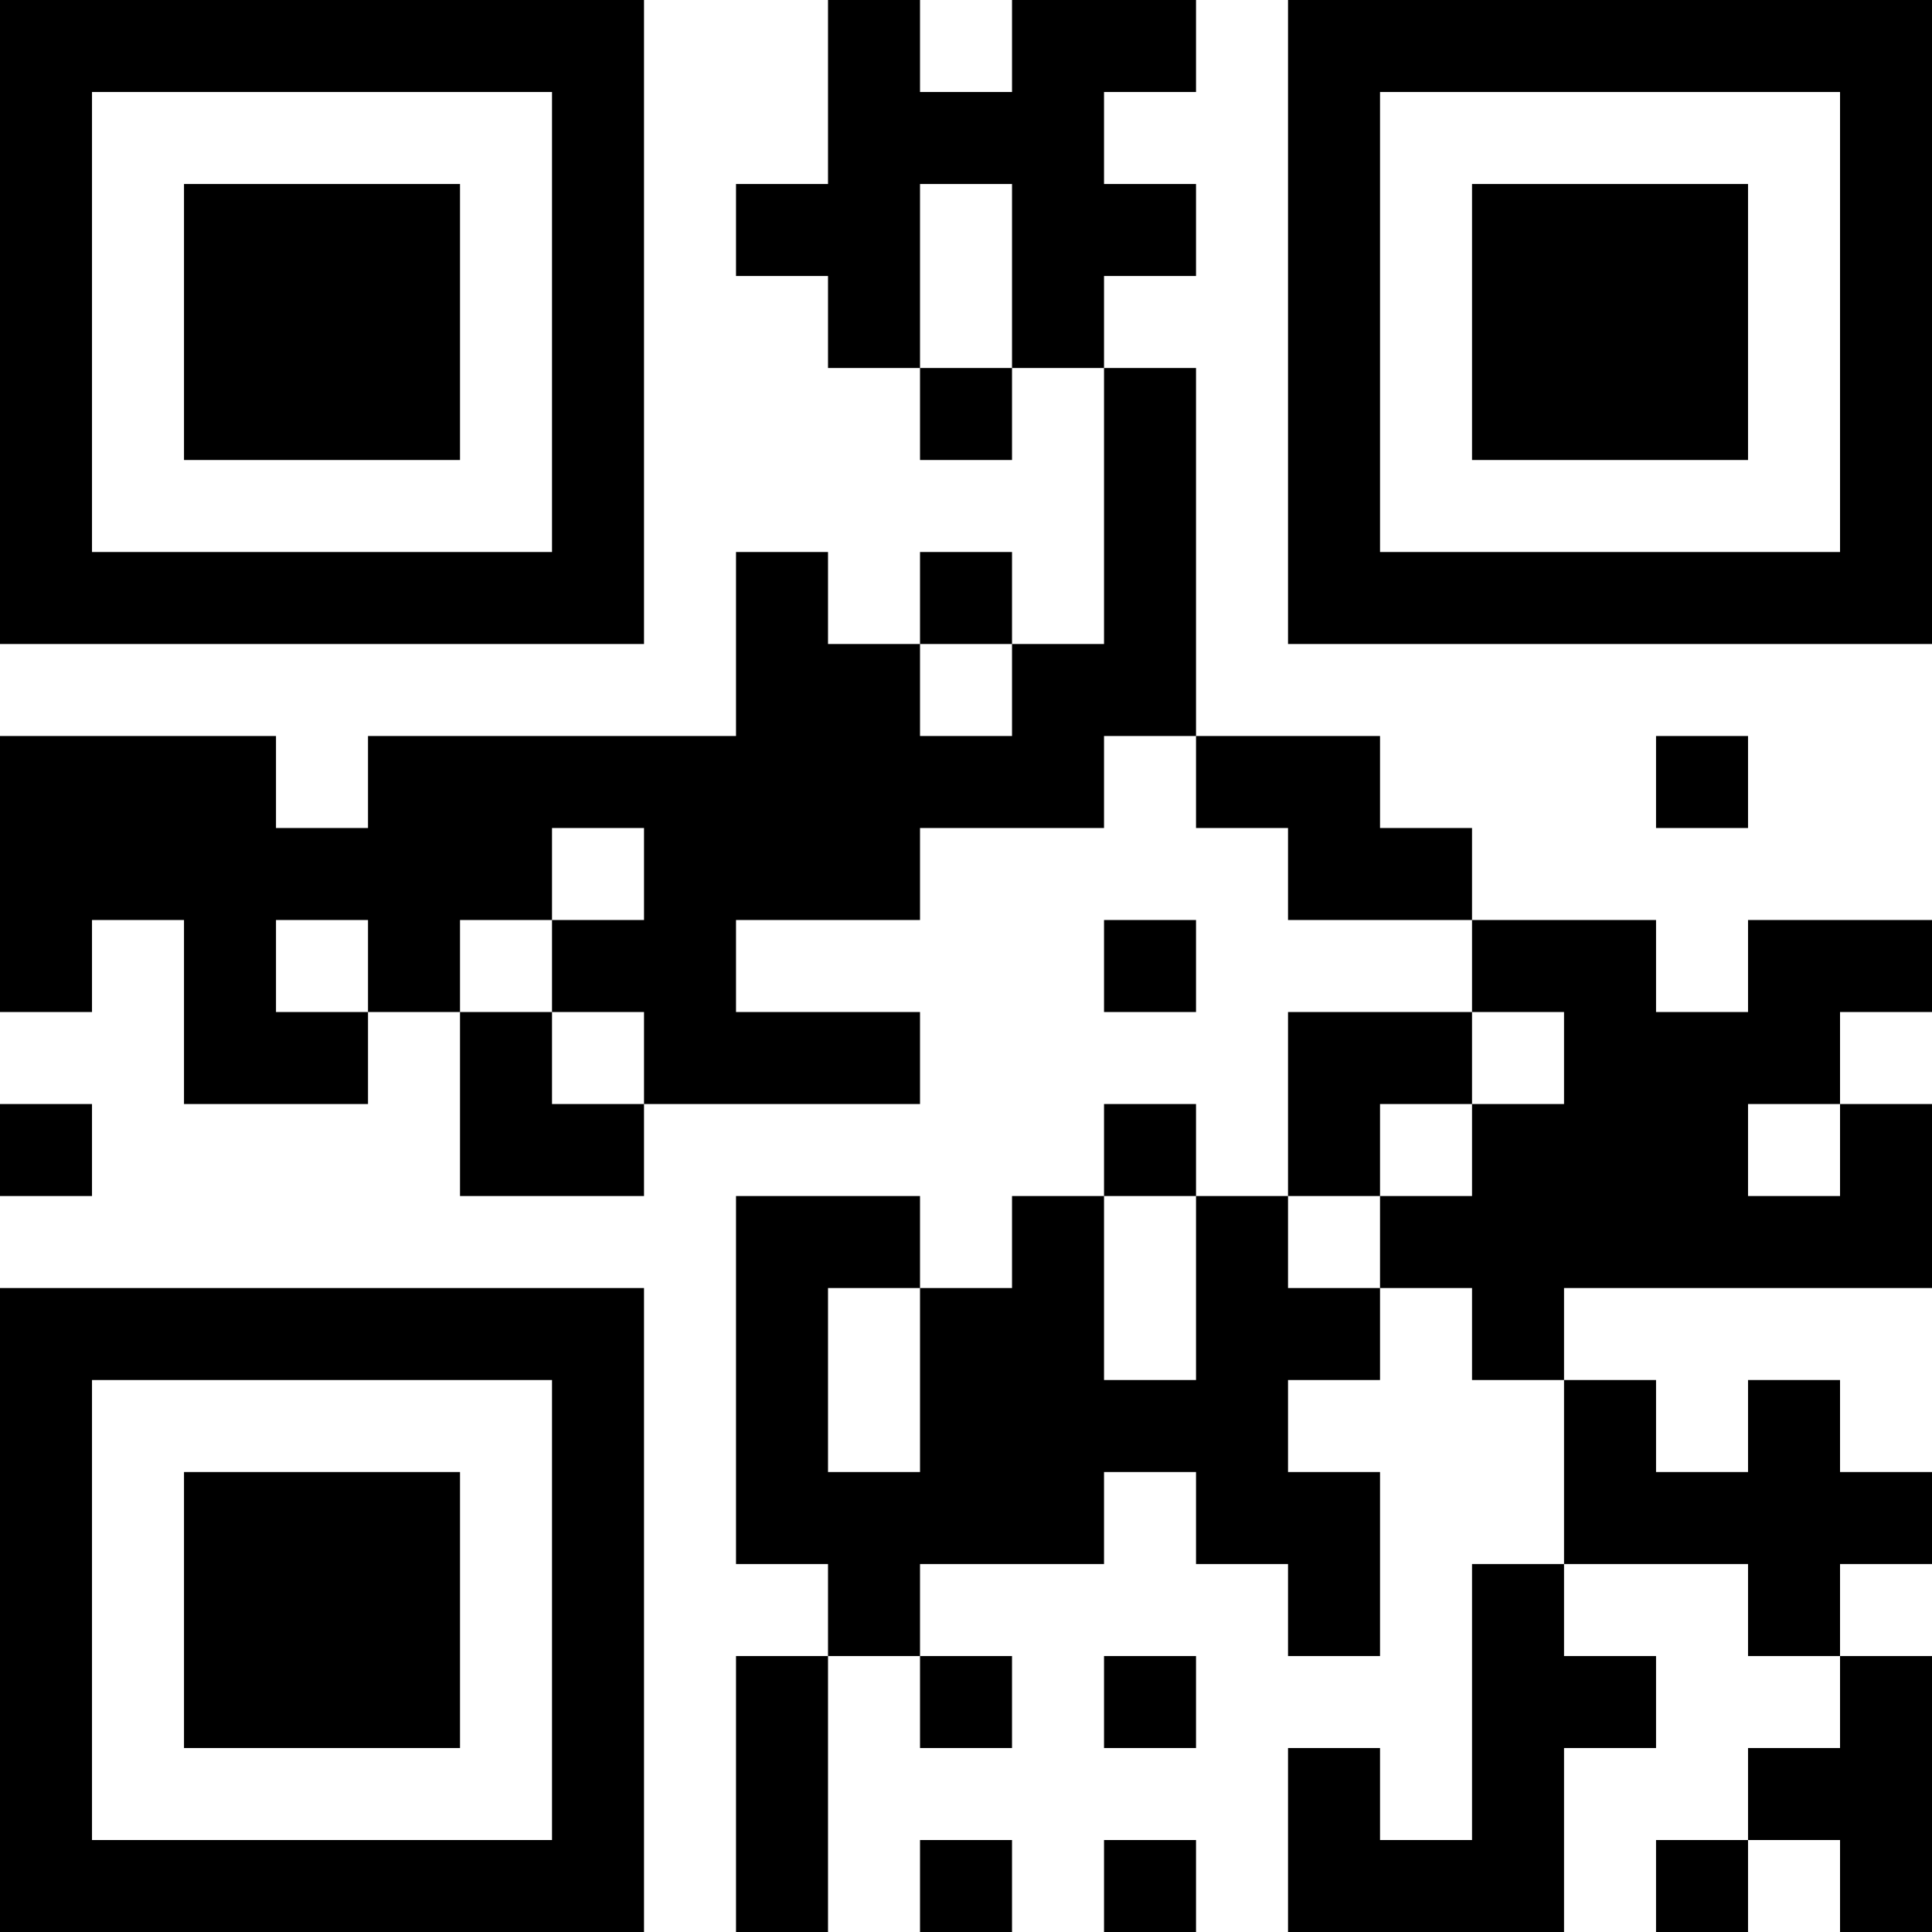 <?xml version="1.0" encoding="UTF-8"?>
<svg xmlns="http://www.w3.org/2000/svg" version="1.1" width="300" height="300" viewBox="0 0 300 300"><rect x="0" y="0" width="300" height="300" fill="#ffffff"/><g transform="scale(14.286)"><g transform="translate(0,0)"><path fill-rule="evenodd" d="M9 0L9 2L8 2L8 3L9 3L9 4L10 4L10 5L11 5L11 4L12 4L12 7L11 7L11 6L10 6L10 7L9 7L9 6L8 6L8 8L4 8L4 9L3 9L3 8L0 8L0 11L1 11L1 10L2 10L2 12L4 12L4 11L5 11L5 13L7 13L7 12L10 12L10 11L8 11L8 10L10 10L10 9L12 9L12 8L13 8L13 9L14 9L14 10L16 10L16 11L14 11L14 13L13 13L13 12L12 12L12 13L11 13L11 14L10 14L10 13L8 13L8 17L9 17L9 18L8 18L8 21L9 21L9 18L10 18L10 19L11 19L11 18L10 18L10 17L12 17L12 16L13 16L13 17L14 17L14 18L15 18L15 16L14 16L14 15L15 15L15 14L16 14L16 15L17 15L17 17L16 17L16 20L15 20L15 19L14 19L14 21L17 21L17 19L18 19L18 18L17 18L17 17L19 17L19 18L20 18L20 19L19 19L19 20L18 20L18 21L19 21L19 20L20 20L20 21L21 21L21 18L20 18L20 17L21 17L21 16L20 16L20 15L19 15L19 16L18 16L18 15L17 15L17 14L21 14L21 12L20 12L20 11L21 11L21 10L19 10L19 11L18 11L18 10L16 10L16 9L15 9L15 8L13 8L13 4L12 4L12 3L13 3L13 2L12 2L12 1L13 1L13 0L11 0L11 1L10 1L10 0ZM10 2L10 4L11 4L11 2ZM10 7L10 8L11 8L11 7ZM18 8L18 9L19 9L19 8ZM6 9L6 10L5 10L5 11L6 11L6 12L7 12L7 11L6 11L6 10L7 10L7 9ZM3 10L3 11L4 11L4 10ZM12 10L12 11L13 11L13 10ZM16 11L16 12L15 12L15 13L14 13L14 14L15 14L15 13L16 13L16 12L17 12L17 11ZM0 12L0 13L1 13L1 12ZM19 12L19 13L20 13L20 12ZM12 13L12 15L13 15L13 13ZM9 14L9 16L10 16L10 14ZM12 18L12 19L13 19L13 18ZM10 20L10 21L11 21L11 20ZM12 20L12 21L13 21L13 20ZM0 0L0 7L7 7L7 0ZM1 1L1 6L6 6L6 1ZM2 2L2 5L5 5L5 2ZM14 0L14 7L21 7L21 0ZM15 1L15 6L20 6L20 1ZM16 2L16 5L19 5L19 2ZM0 14L0 21L7 21L7 14ZM1 15L1 20L6 20L6 15ZM2 16L2 19L5 19L5 16Z" fill="#000000"/></g></g></svg>
